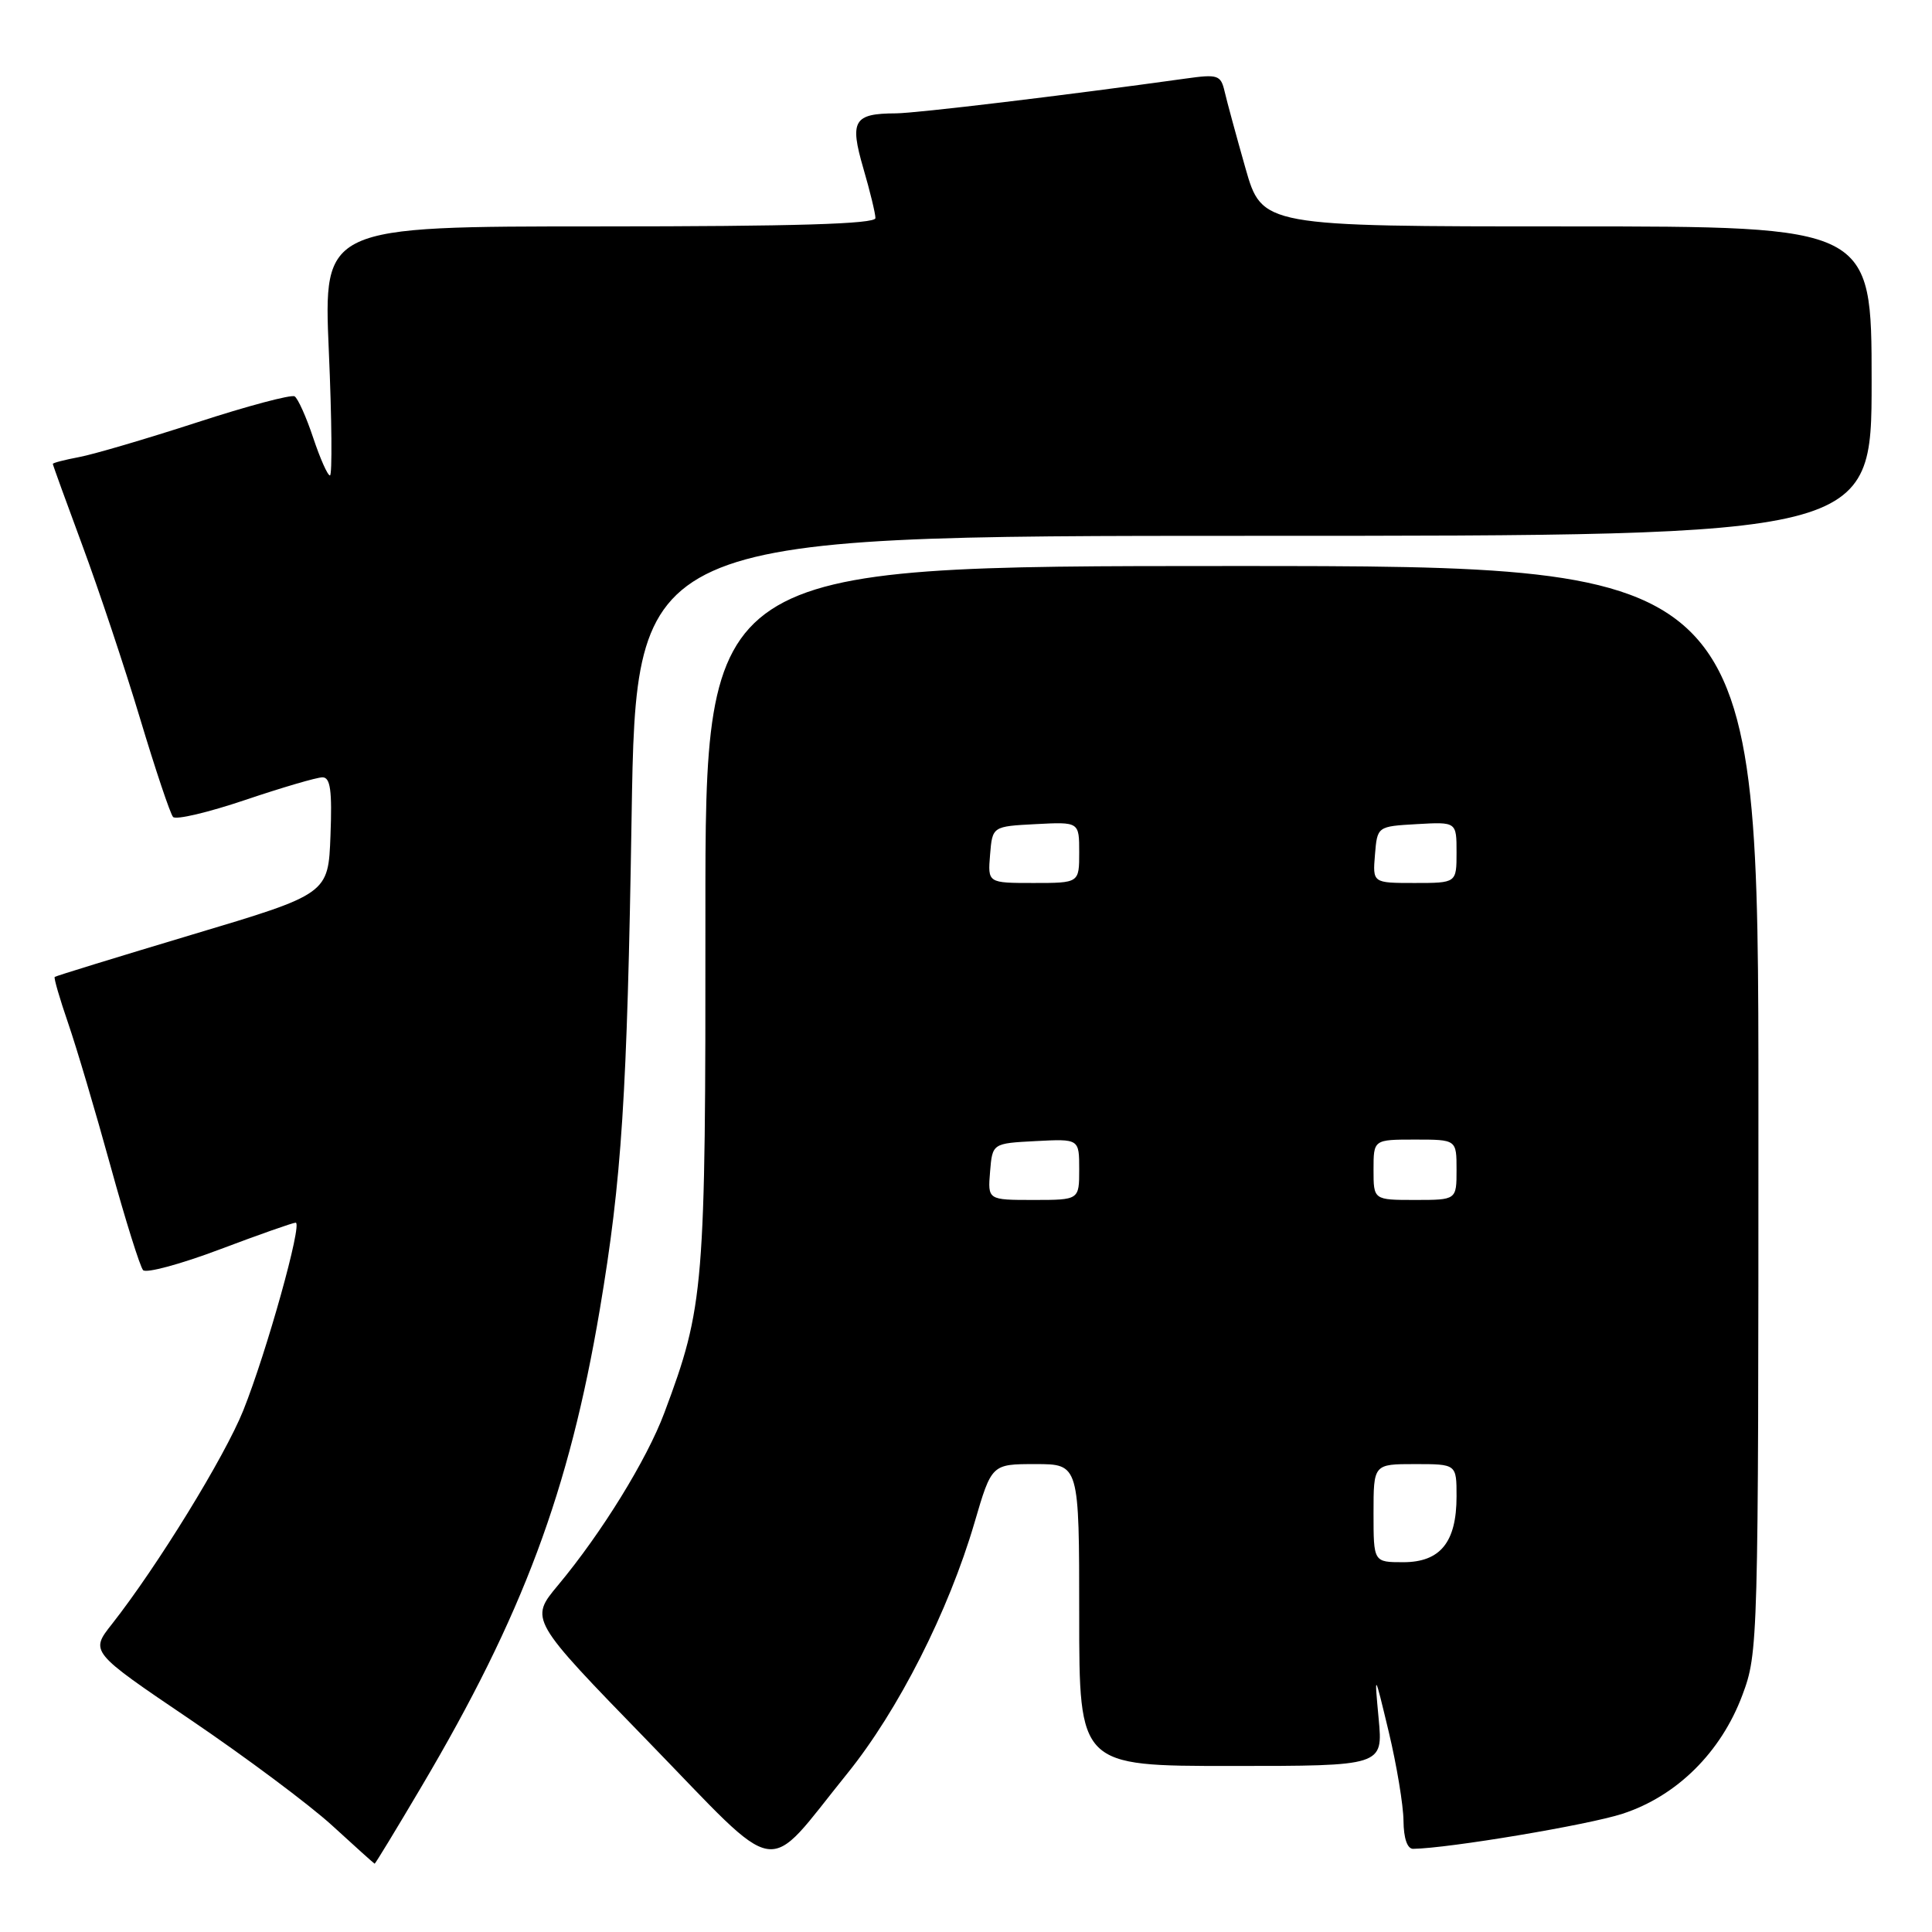 <?xml version="1.0" encoding="UTF-8" standalone="no"?>
<!DOCTYPE svg PUBLIC "-//W3C//DTD SVG 1.1//EN" "http://www.w3.org/Graphics/SVG/1.1/DTD/svg11.dtd" >
<svg xmlns="http://www.w3.org/2000/svg" xmlns:xlink="http://www.w3.org/1999/xlink" version="1.1" viewBox="0 0 256 256">
 <g >
 <path fill="currentColor"
d=" M 55.84 236.75 C 69.27 214.04 75.41 197.59 79.48 173.50 C 82.39 156.23 83.10 145.24 83.69 108.25 C 84.29 71.00 84.29 71.00 166.15 71.00 C 248.00 71.00 248.00 71.00 248.00 50.50 C 248.00 30.00 248.00 30.00 207.61 30.00 C 167.23 30.00 167.23 30.00 165.02 22.25 C 163.81 17.99 162.57 13.43 162.27 12.13 C 161.76 9.94 161.38 9.81 157.11 10.41 C 140.96 12.66 121.44 15.00 118.71 15.02 C 113.12 15.04 112.56 15.98 114.39 22.28 C 115.28 25.32 116.00 28.30 116.00 28.90 C 116.00 29.68 105.28 30.00 79.43 30.00 C 42.86 30.00 42.86 30.00 43.57 46.50 C 43.97 55.57 44.03 63.00 43.72 63.00 C 43.41 63.00 42.42 60.76 41.50 58.01 C 40.59 55.27 39.48 52.80 39.04 52.52 C 38.60 52.25 32.76 53.80 26.08 55.98 C 19.39 58.15 12.36 60.22 10.46 60.57 C 8.56 60.93 7.00 61.33 7.00 61.47 C 7.00 61.61 8.77 66.49 10.93 72.32 C 13.09 78.15 16.53 88.45 18.56 95.21 C 20.59 101.97 22.56 107.84 22.93 108.25 C 23.30 108.67 27.60 107.65 32.49 106.00 C 37.38 104.35 41.98 103.00 42.73 103.00 C 43.78 103.00 44.02 104.75 43.79 110.72 C 43.50 118.45 43.50 118.45 25.50 123.83 C 15.60 126.80 7.39 129.32 7.25 129.45 C 7.11 129.57 7.91 132.33 9.03 135.58 C 10.15 138.83 12.67 147.34 14.64 154.49 C 16.61 161.65 18.56 167.86 18.96 168.30 C 19.37 168.74 23.93 167.51 29.10 165.56 C 34.27 163.61 38.81 162.01 39.18 162.01 C 40.12 162.00 35.34 179.13 32.24 186.88 C 29.77 193.04 20.85 207.54 14.84 215.19 C 11.93 218.87 11.93 218.87 25.22 227.86 C 32.52 232.81 40.98 239.12 44.00 241.88 C 47.02 244.65 49.56 246.93 49.64 246.95 C 49.72 246.98 52.51 242.39 55.84 236.75 Z  M 112.27 235.00 C 119.02 226.65 125.69 213.50 129.13 201.75 C 131.40 194.00 131.40 194.00 137.20 194.00 C 143.00 194.00 143.00 194.00 143.00 214.00 C 143.00 234.00 143.00 234.00 163.13 234.00 C 183.26 234.00 183.26 234.00 182.68 227.75 C 182.10 221.50 182.10 221.50 184.02 229.50 C 185.07 233.90 185.95 239.19 185.97 241.25 C 185.99 243.58 186.47 244.99 187.25 244.98 C 191.98 244.91 210.47 241.81 215.00 240.33 C 222.18 237.99 228.04 232.19 230.87 224.62 C 232.97 219.00 233.00 217.95 233.00 146.96 C 233.00 75.00 233.00 75.00 163.22 75.00 C 93.45 75.00 93.45 75.00 93.47 121.25 C 93.50 170.81 93.32 173.06 88.02 187.23 C 85.70 193.43 79.70 203.15 73.95 210.04 C 70.16 214.58 70.16 214.58 85.83 230.70 C 103.87 249.26 101.10 248.81 112.27 235.00 Z  M 182.00 200.50 C 182.00 194.00 182.00 194.00 187.50 194.00 C 193.00 194.00 193.00 194.00 193.00 198.28 C 193.00 204.35 190.85 207.00 185.94 207.00 C 182.00 207.00 182.00 207.00 182.00 200.50 Z  M 131.19 155.25 C 131.50 151.50 131.50 151.50 137.25 151.20 C 143.00 150.90 143.00 150.90 143.00 154.95 C 143.00 159.00 143.00 159.00 136.94 159.00 C 130.88 159.00 130.88 159.00 131.19 155.25 Z  M 182.00 155.00 C 182.00 151.00 182.00 151.00 187.50 151.00 C 193.00 151.00 193.00 151.00 193.00 155.00 C 193.00 159.00 193.00 159.00 187.50 159.00 C 182.00 159.00 182.00 159.00 182.00 155.00 Z  M 131.19 113.25 C 131.50 109.50 131.50 109.50 137.25 109.20 C 143.00 108.90 143.00 108.90 143.00 112.95 C 143.00 117.00 143.00 117.00 136.94 117.00 C 130.88 117.00 130.88 117.00 131.19 113.25 Z  M 182.19 113.25 C 182.50 109.50 182.50 109.50 187.75 109.20 C 193.00 108.90 193.00 108.90 193.00 112.95 C 193.00 117.00 193.00 117.00 187.44 117.00 C 181.88 117.00 181.88 117.00 182.19 113.25 Z "/>
</g>
</svg>